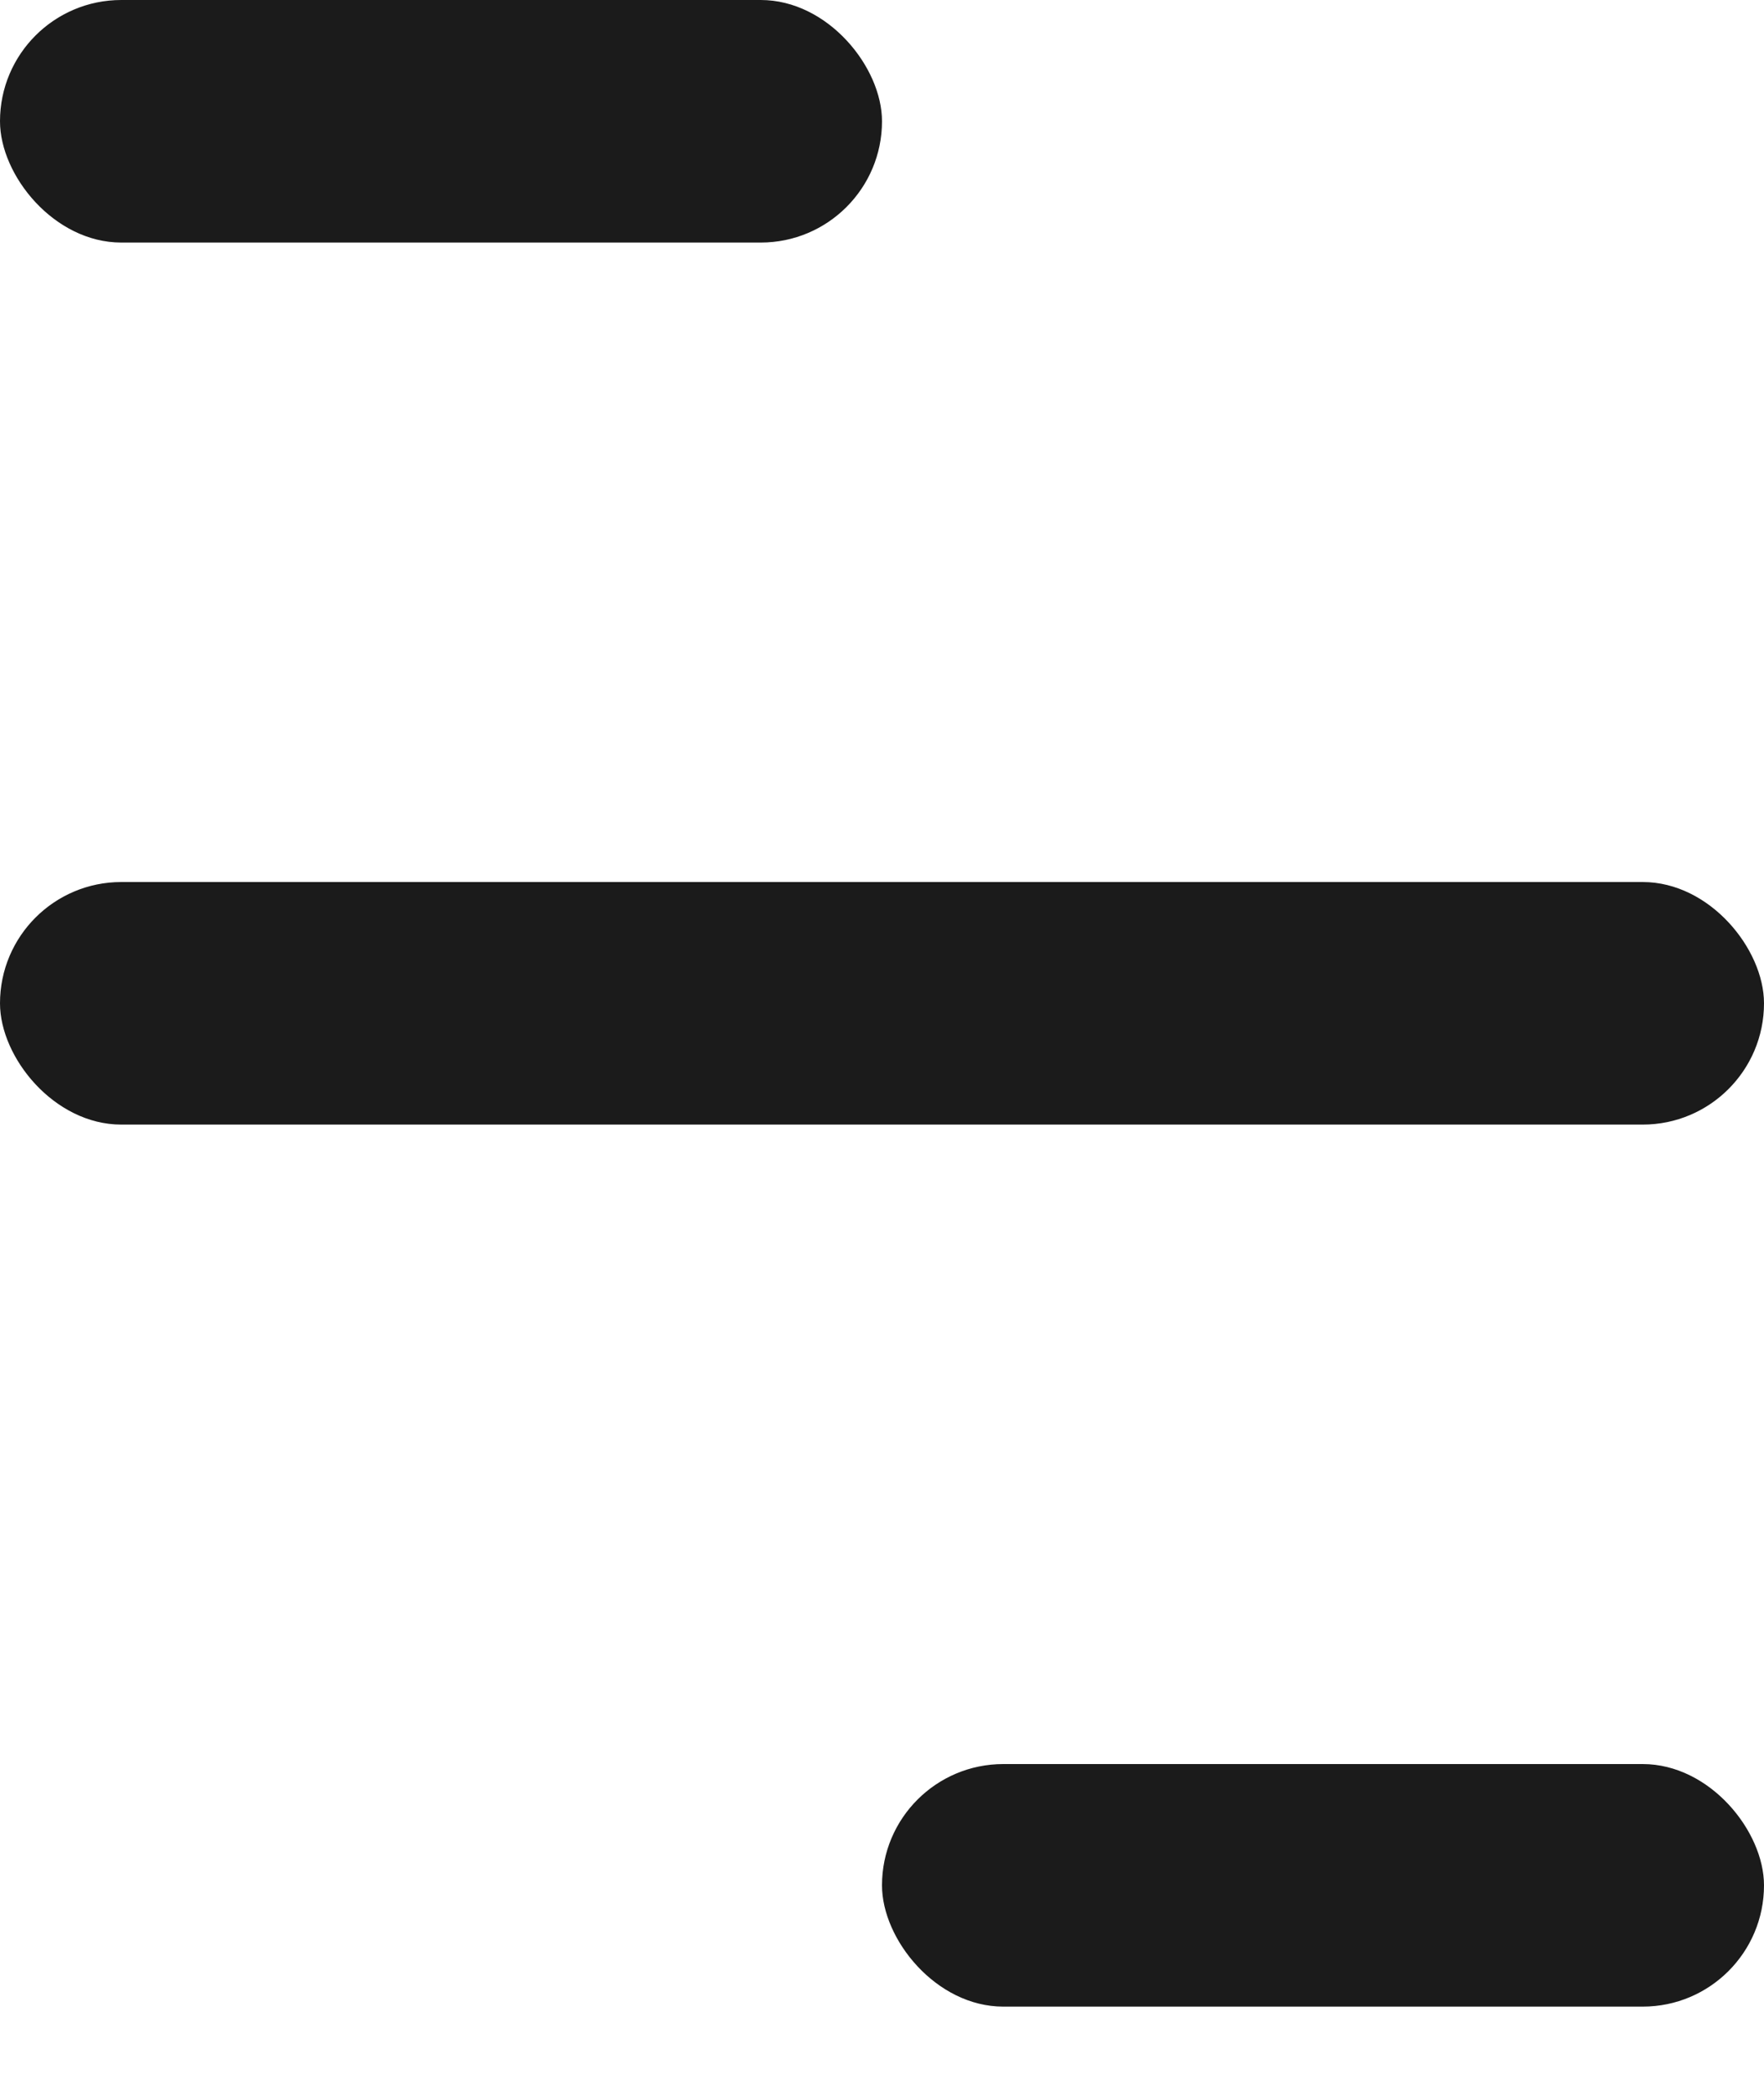<svg width="16" height="19" viewBox="0 0 16 19" fill="none" xmlns="http://www.w3.org/2000/svg">
<rect width="8" height="2.2" rx="1.1" fill="#1B1B1B"/>
<rect y="8" width="16" height="2.2" rx="1.1" fill="#1B1B1B"/>
<rect x="8" y="16" width="8" height="2.2" rx="1.1" fill="#1B1B1B"/>
</svg>
